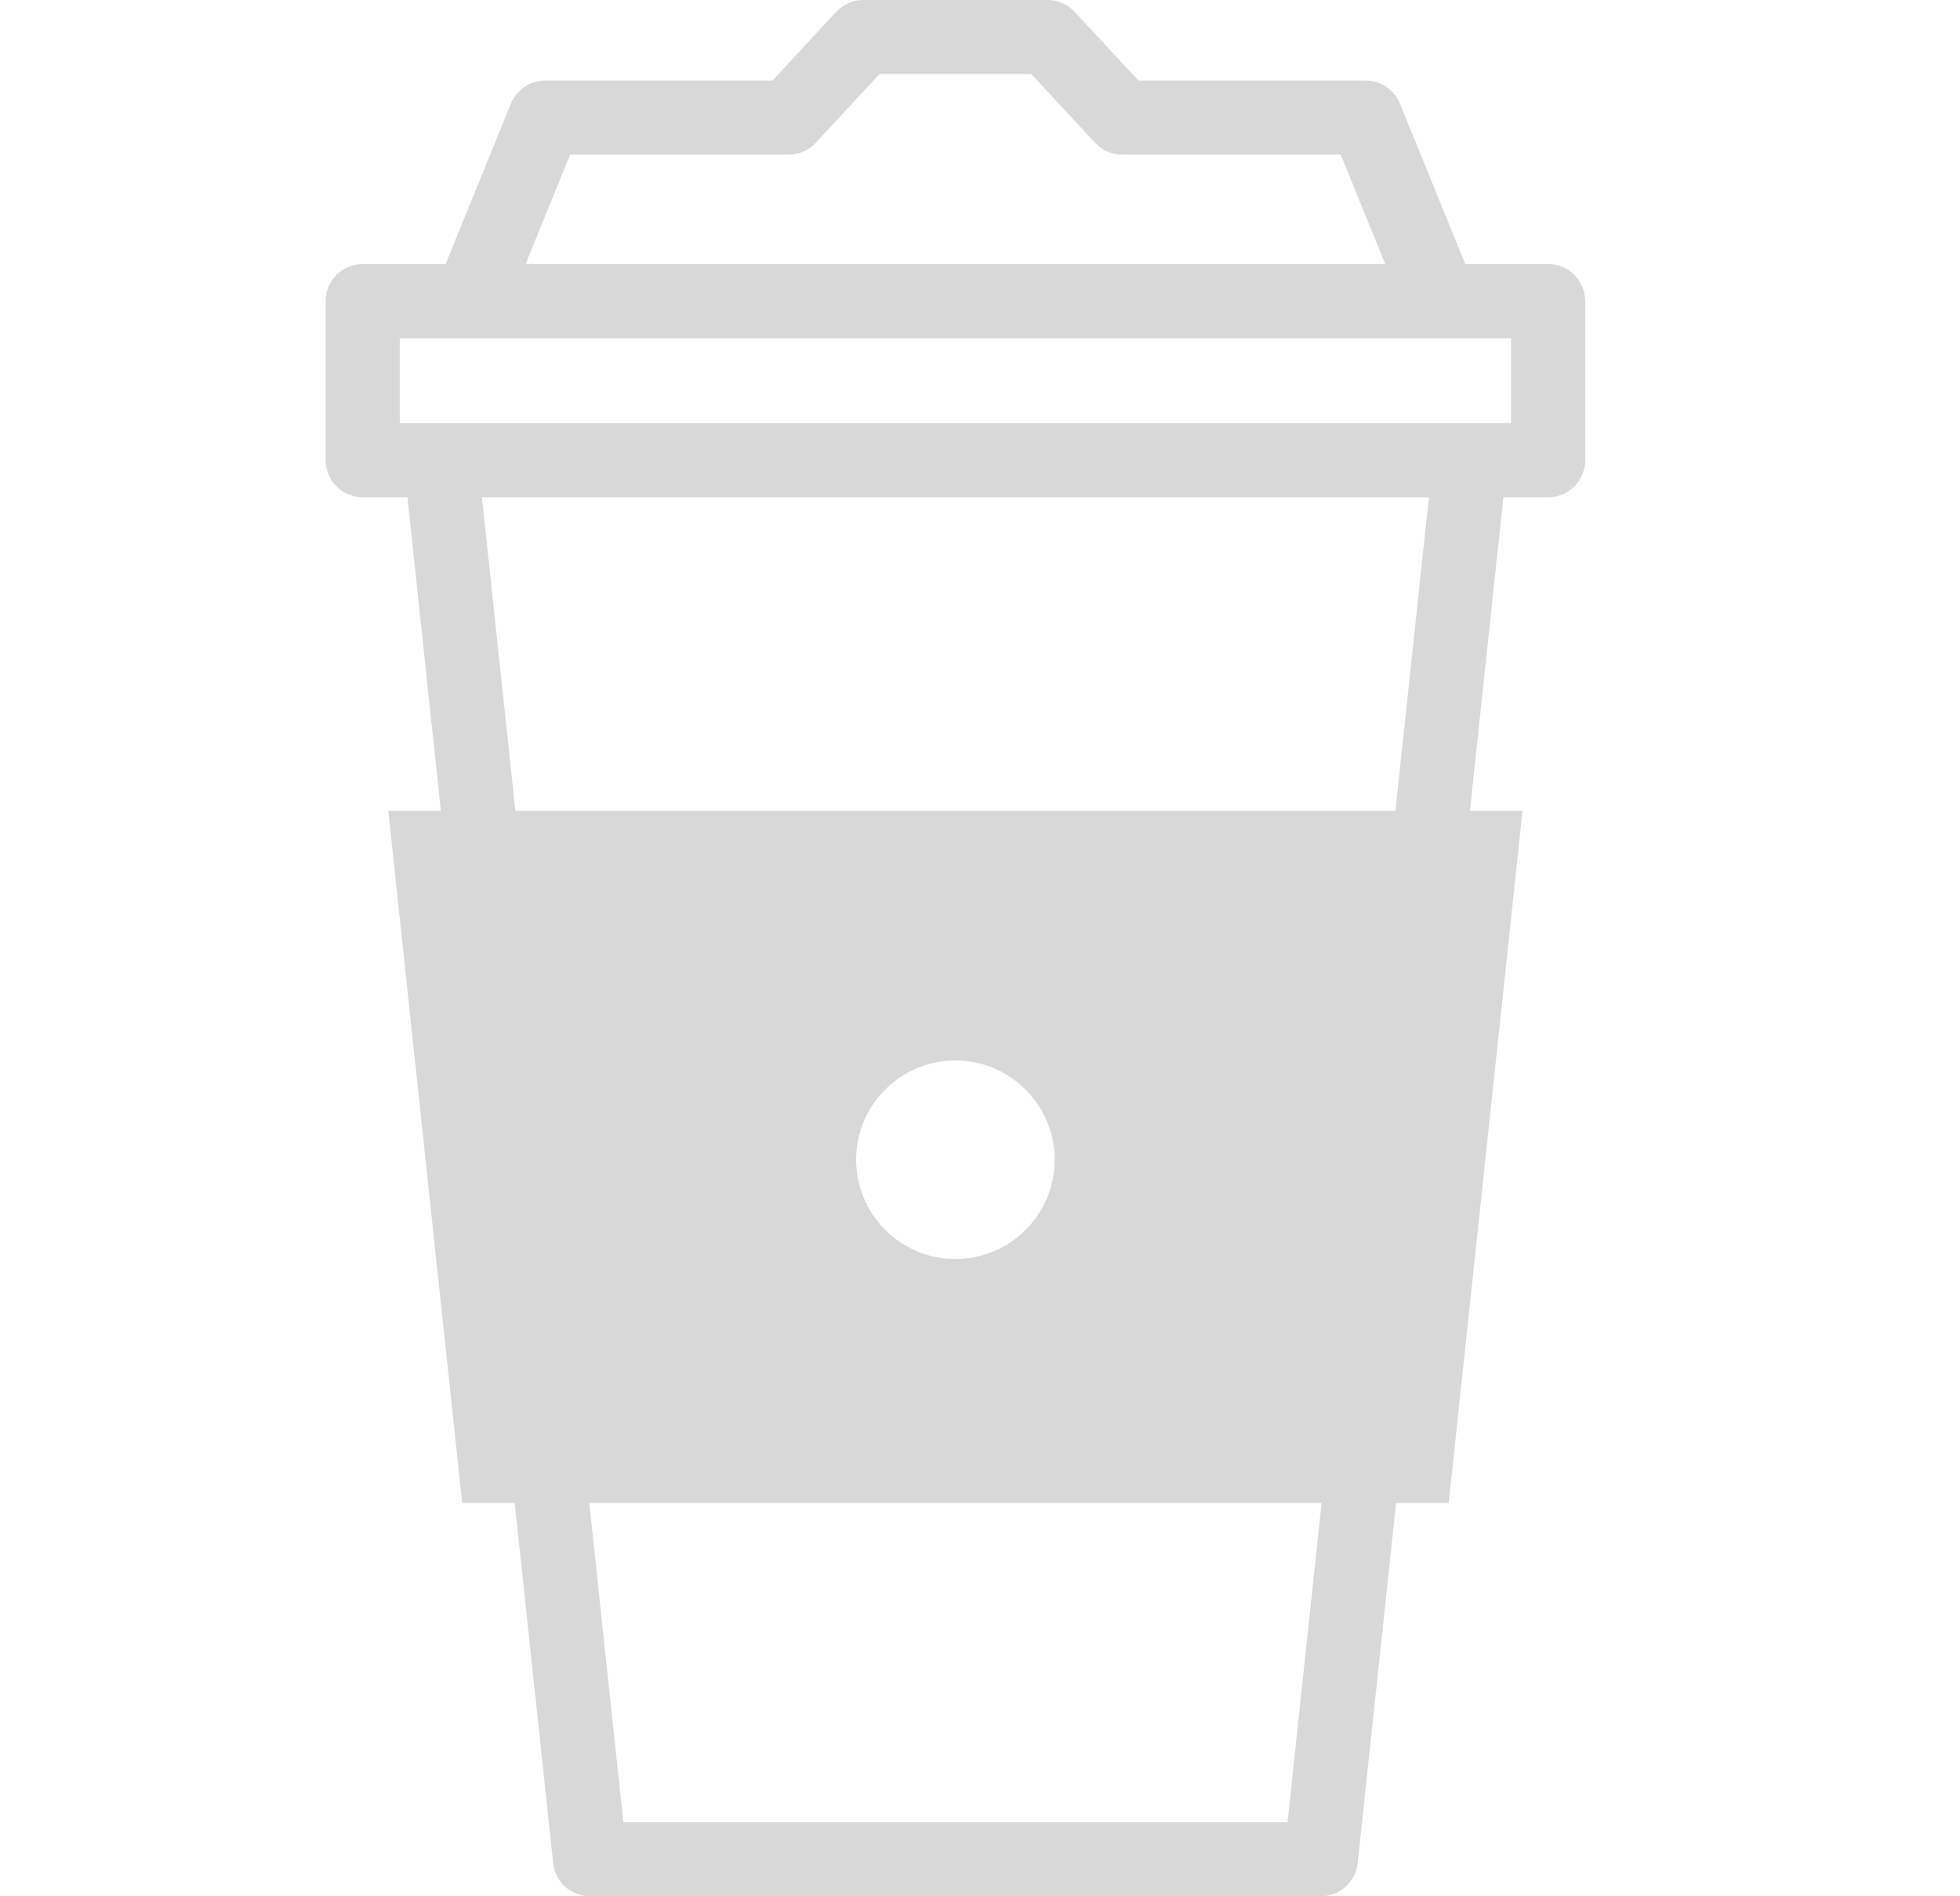 <svg width="31" height="30" viewBox="0 0 31 30" fill="none" xmlns="http://www.w3.org/2000/svg">
<g clip-path="url(#clip0)">
<path d="M21.77 21.174C21.447 21.139 21.159 21.372 21.125 21.694L20.364 28.828H9.859L9.108 21.79C9.073 21.468 8.785 21.235 8.463 21.269C8.141 21.304 7.908 21.592 7.942 21.914L8.749 29.476C8.781 29.774 9.032 30 9.332 30H20.89C21.19 30 21.441 29.774 21.473 29.476L22.29 21.818C22.324 21.497 22.091 21.208 21.77 21.174Z" fill="#D8D8D8"/>
<path d="M24.486 4.177H23.175L22.142 1.64C22.053 1.419 21.838 1.274 21.6 1.274H18.005L16.998 0.188C16.887 0.068 16.731 0 16.568 0H13.654C13.491 0 13.335 0.068 13.224 0.188L12.218 1.274H8.623C8.384 1.274 8.17 1.419 8.08 1.64L7.048 4.177H5.737C5.413 4.177 5.151 4.439 5.151 4.763V7.281C5.151 7.605 5.413 7.867 5.737 7.867H6.444L7.179 14.762C7.214 15.083 7.502 15.317 7.824 15.282C8.146 15.248 8.379 14.959 8.344 14.637L7.622 7.867H22.6L21.875 14.66C21.841 14.982 22.074 15.27 22.396 15.305C22.417 15.307 22.438 15.308 22.459 15.308C22.754 15.308 23.008 15.085 23.04 14.784L23.778 7.867H24.485C24.809 7.867 25.072 7.605 25.072 7.281V4.763C25.072 4.439 24.809 4.177 24.486 4.177ZM9.017 2.446H12.473C12.637 2.446 12.792 2.378 12.903 2.259L13.91 1.172H16.312L17.319 2.259C17.43 2.378 17.586 2.446 17.749 2.446H21.205L21.91 4.177H8.313L9.017 2.446ZM23.9 6.695H6.323V5.349H23.9V6.695Z" fill="#D8D8D8"/>
<path d="M6.141 12.827L7.31 23.778H22.913L24.081 12.827H6.141ZM15.111 20.504C13.92 20.504 12.955 19.538 12.955 18.348C12.955 17.157 13.92 16.191 15.111 16.191C16.302 16.191 17.267 17.157 17.267 18.348C17.267 19.538 16.302 20.504 15.111 20.504Z" fill="#D8D8D8"/>
<path d="M15.111 21.09C13.599 21.09 12.369 19.86 12.369 18.348C12.369 16.835 13.599 15.605 15.111 15.605C16.623 15.605 17.853 16.835 17.853 18.348C17.853 19.86 16.623 21.09 15.111 21.09ZM15.111 16.777C14.245 16.777 13.541 17.482 13.541 18.348C13.541 19.213 14.245 19.918 15.111 19.918C15.977 19.918 16.681 19.213 16.681 18.348C16.681 17.482 15.977 16.777 15.111 16.777Z" fill="#D8D8D8"/>
</g>
<defs>
<clipPath id="clip0">
<rect width="30" height="30" fill="white" transform="translate(0.111)"/>
</clipPath>
</defs>
</svg>
